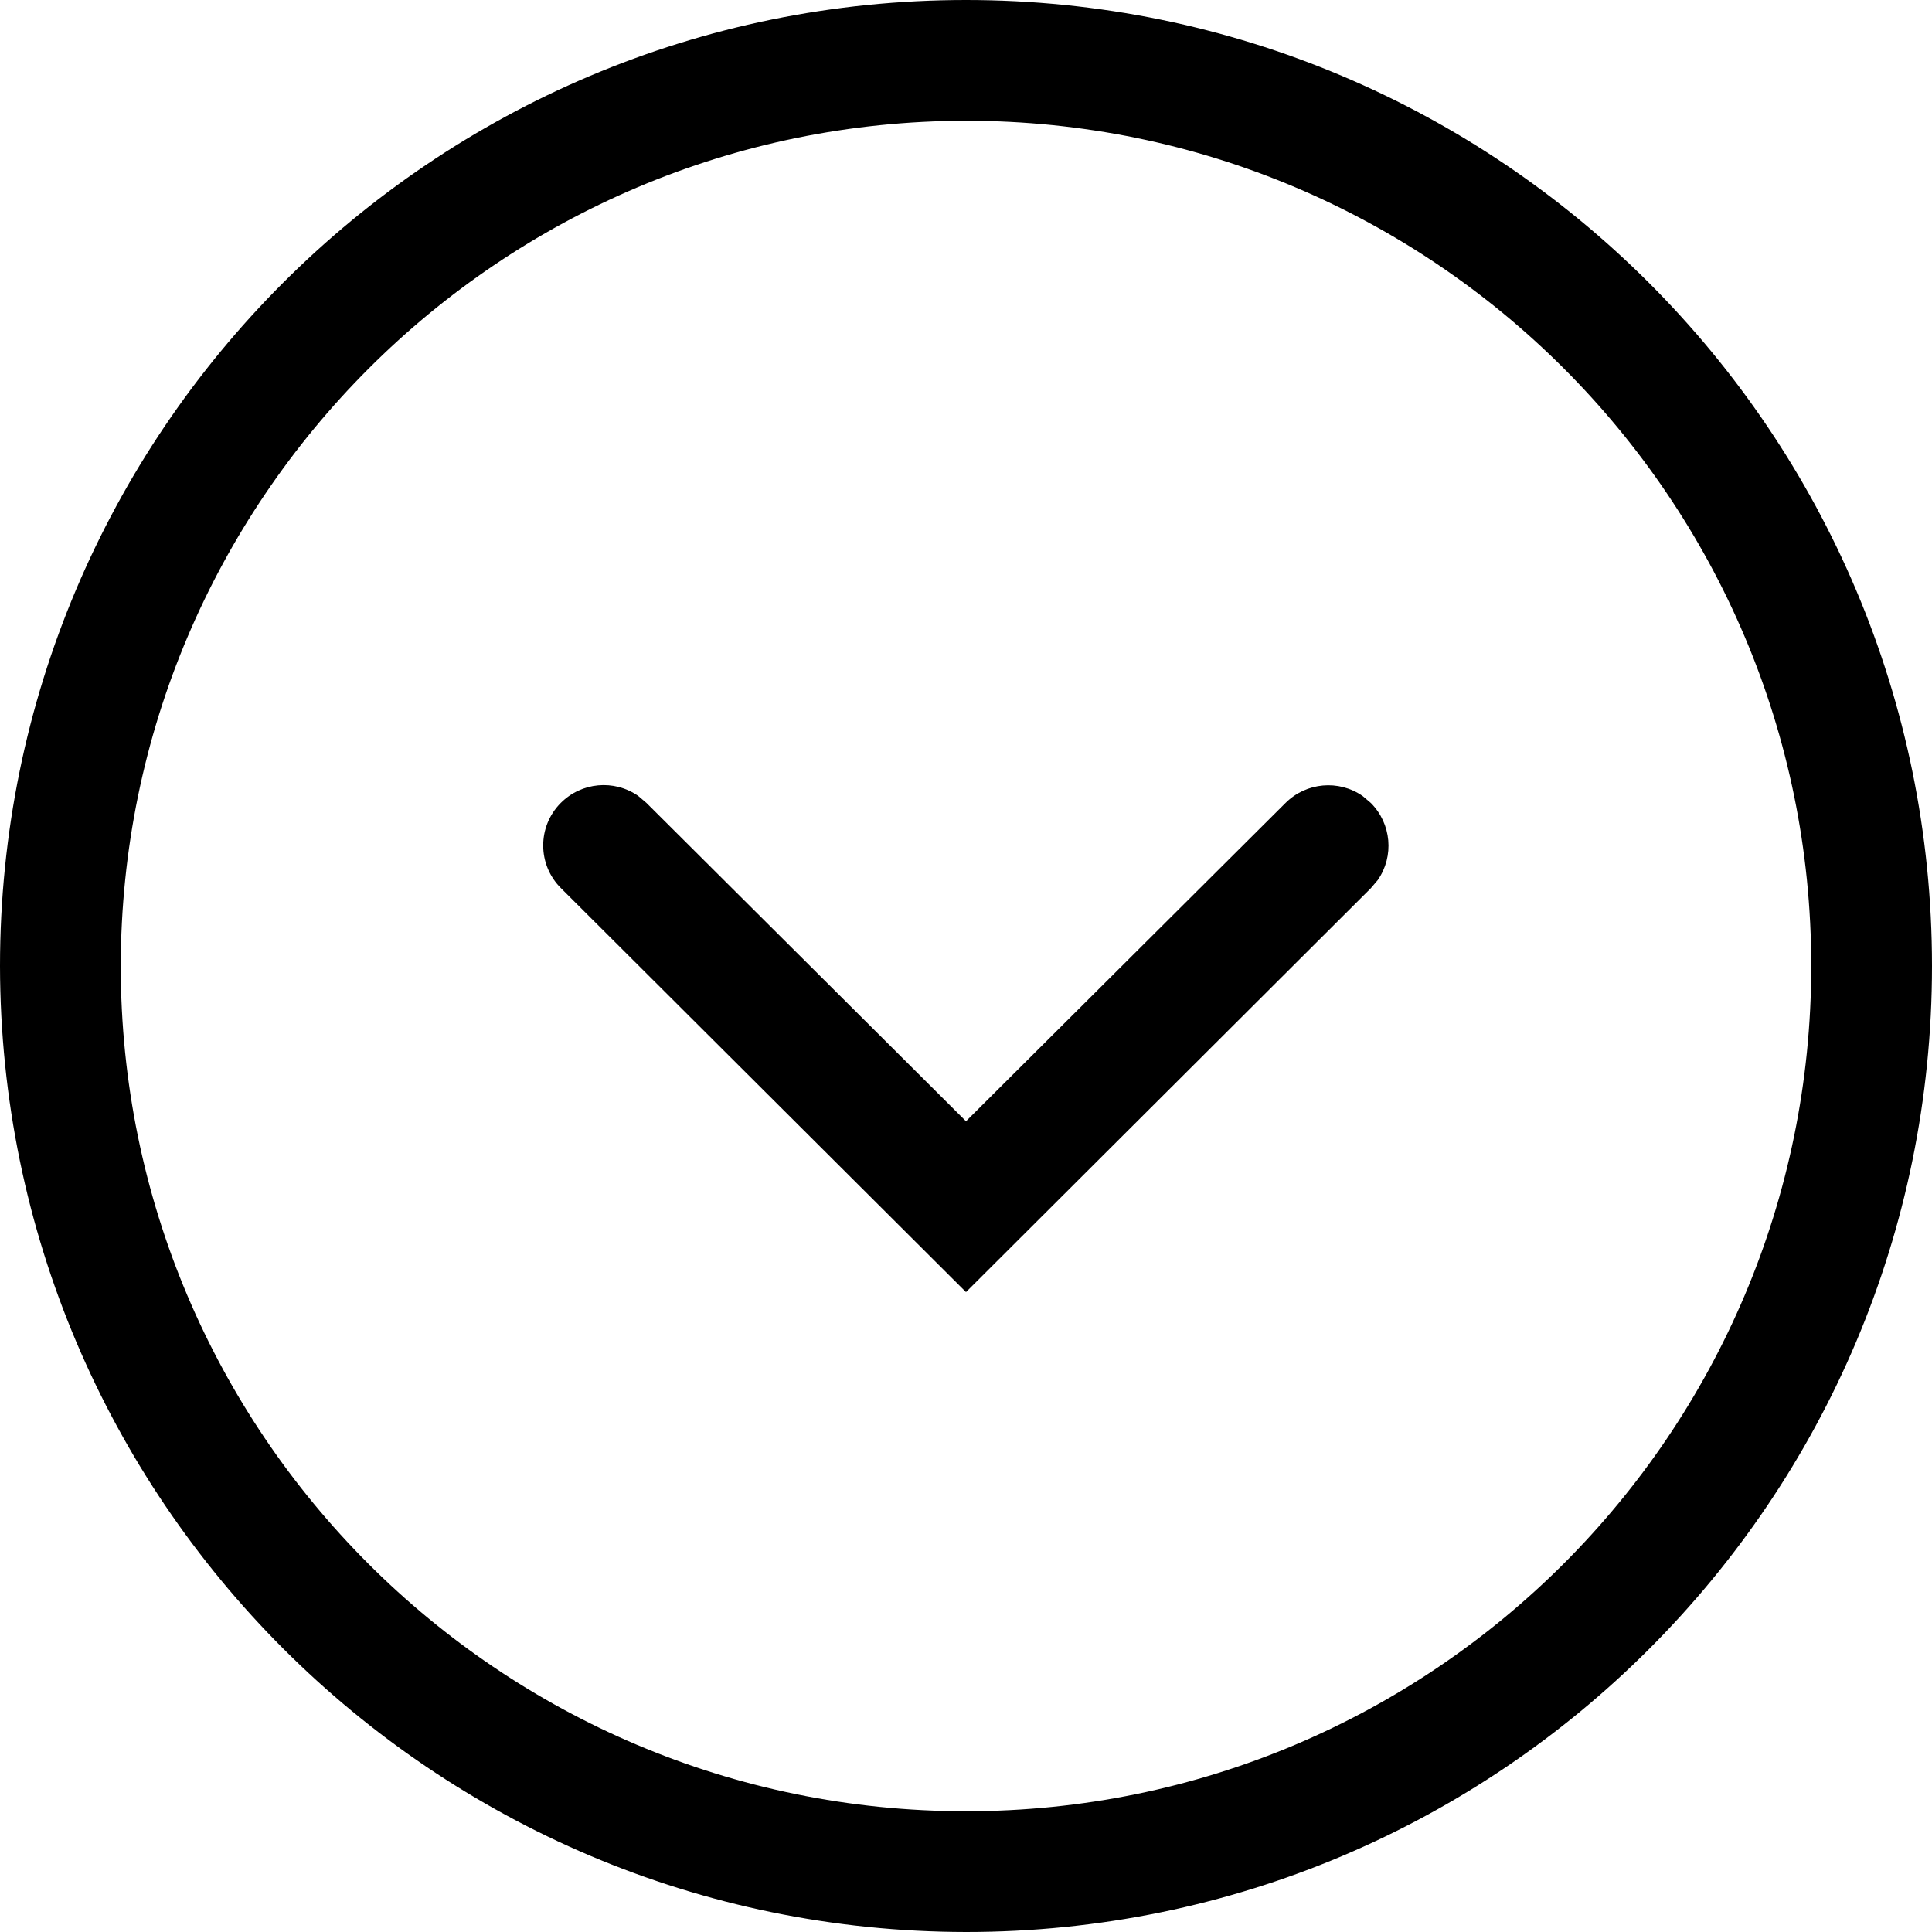 <?xml version="1.0" encoding="utf-8"?>
<!-- 
  Copyright (c) 2021, WSO2 Inc. (http://www.wso2.com). All Rights Reserved.
 
 - This software is the property of WSO2 Inc. and its suppliers, if any.
 - Dissemination of any information or reproduction of any material contained
 - herein is strictly forbidden, unless permitted by WSO2 in accordance with
 - the WSO2 Commercial License available at http://wso2.com/licenses.
 - For specific language governing the permissions and limitations under
 - this license, please see the license as well as any agreement you’ve
 - entered into with WSO2 governing the purchase of this software and any
 - associated services.
 -->
<svg version="1.1" id="expand" x="0px" y="0px" viewBox="0 0 14 14">
<path id="Combined_Shape" d="M0,7c0-3.866,3.134-7,7-7s7,3.134,7,7s-3.134,7-7,7
	C3.136,13.995,0.005,10.864,0,7z M0.875,7c0,3.383,2.742,6.125,6.125,6.125S13.125,10.383,13.125,7
	S10.383,0.875,7,0.875C3.619,0.879,0.879,3.619,0.875,7z M4.066,6.437
	C3.894,6.267,3.893,5.99,4.063,5.819c0.15-0.151,0.386-0.173,0.561-0.052
	l0.06,0.051L7,8.125l2.316-2.307C9.466,5.669,9.701,5.648,9.874,5.768
	l0.06,0.051c0.149,0.15,0.17,0.385,0.05,0.558L9.933,6.437L7,9.363
	L4.066,6.437z"/>
</svg>
